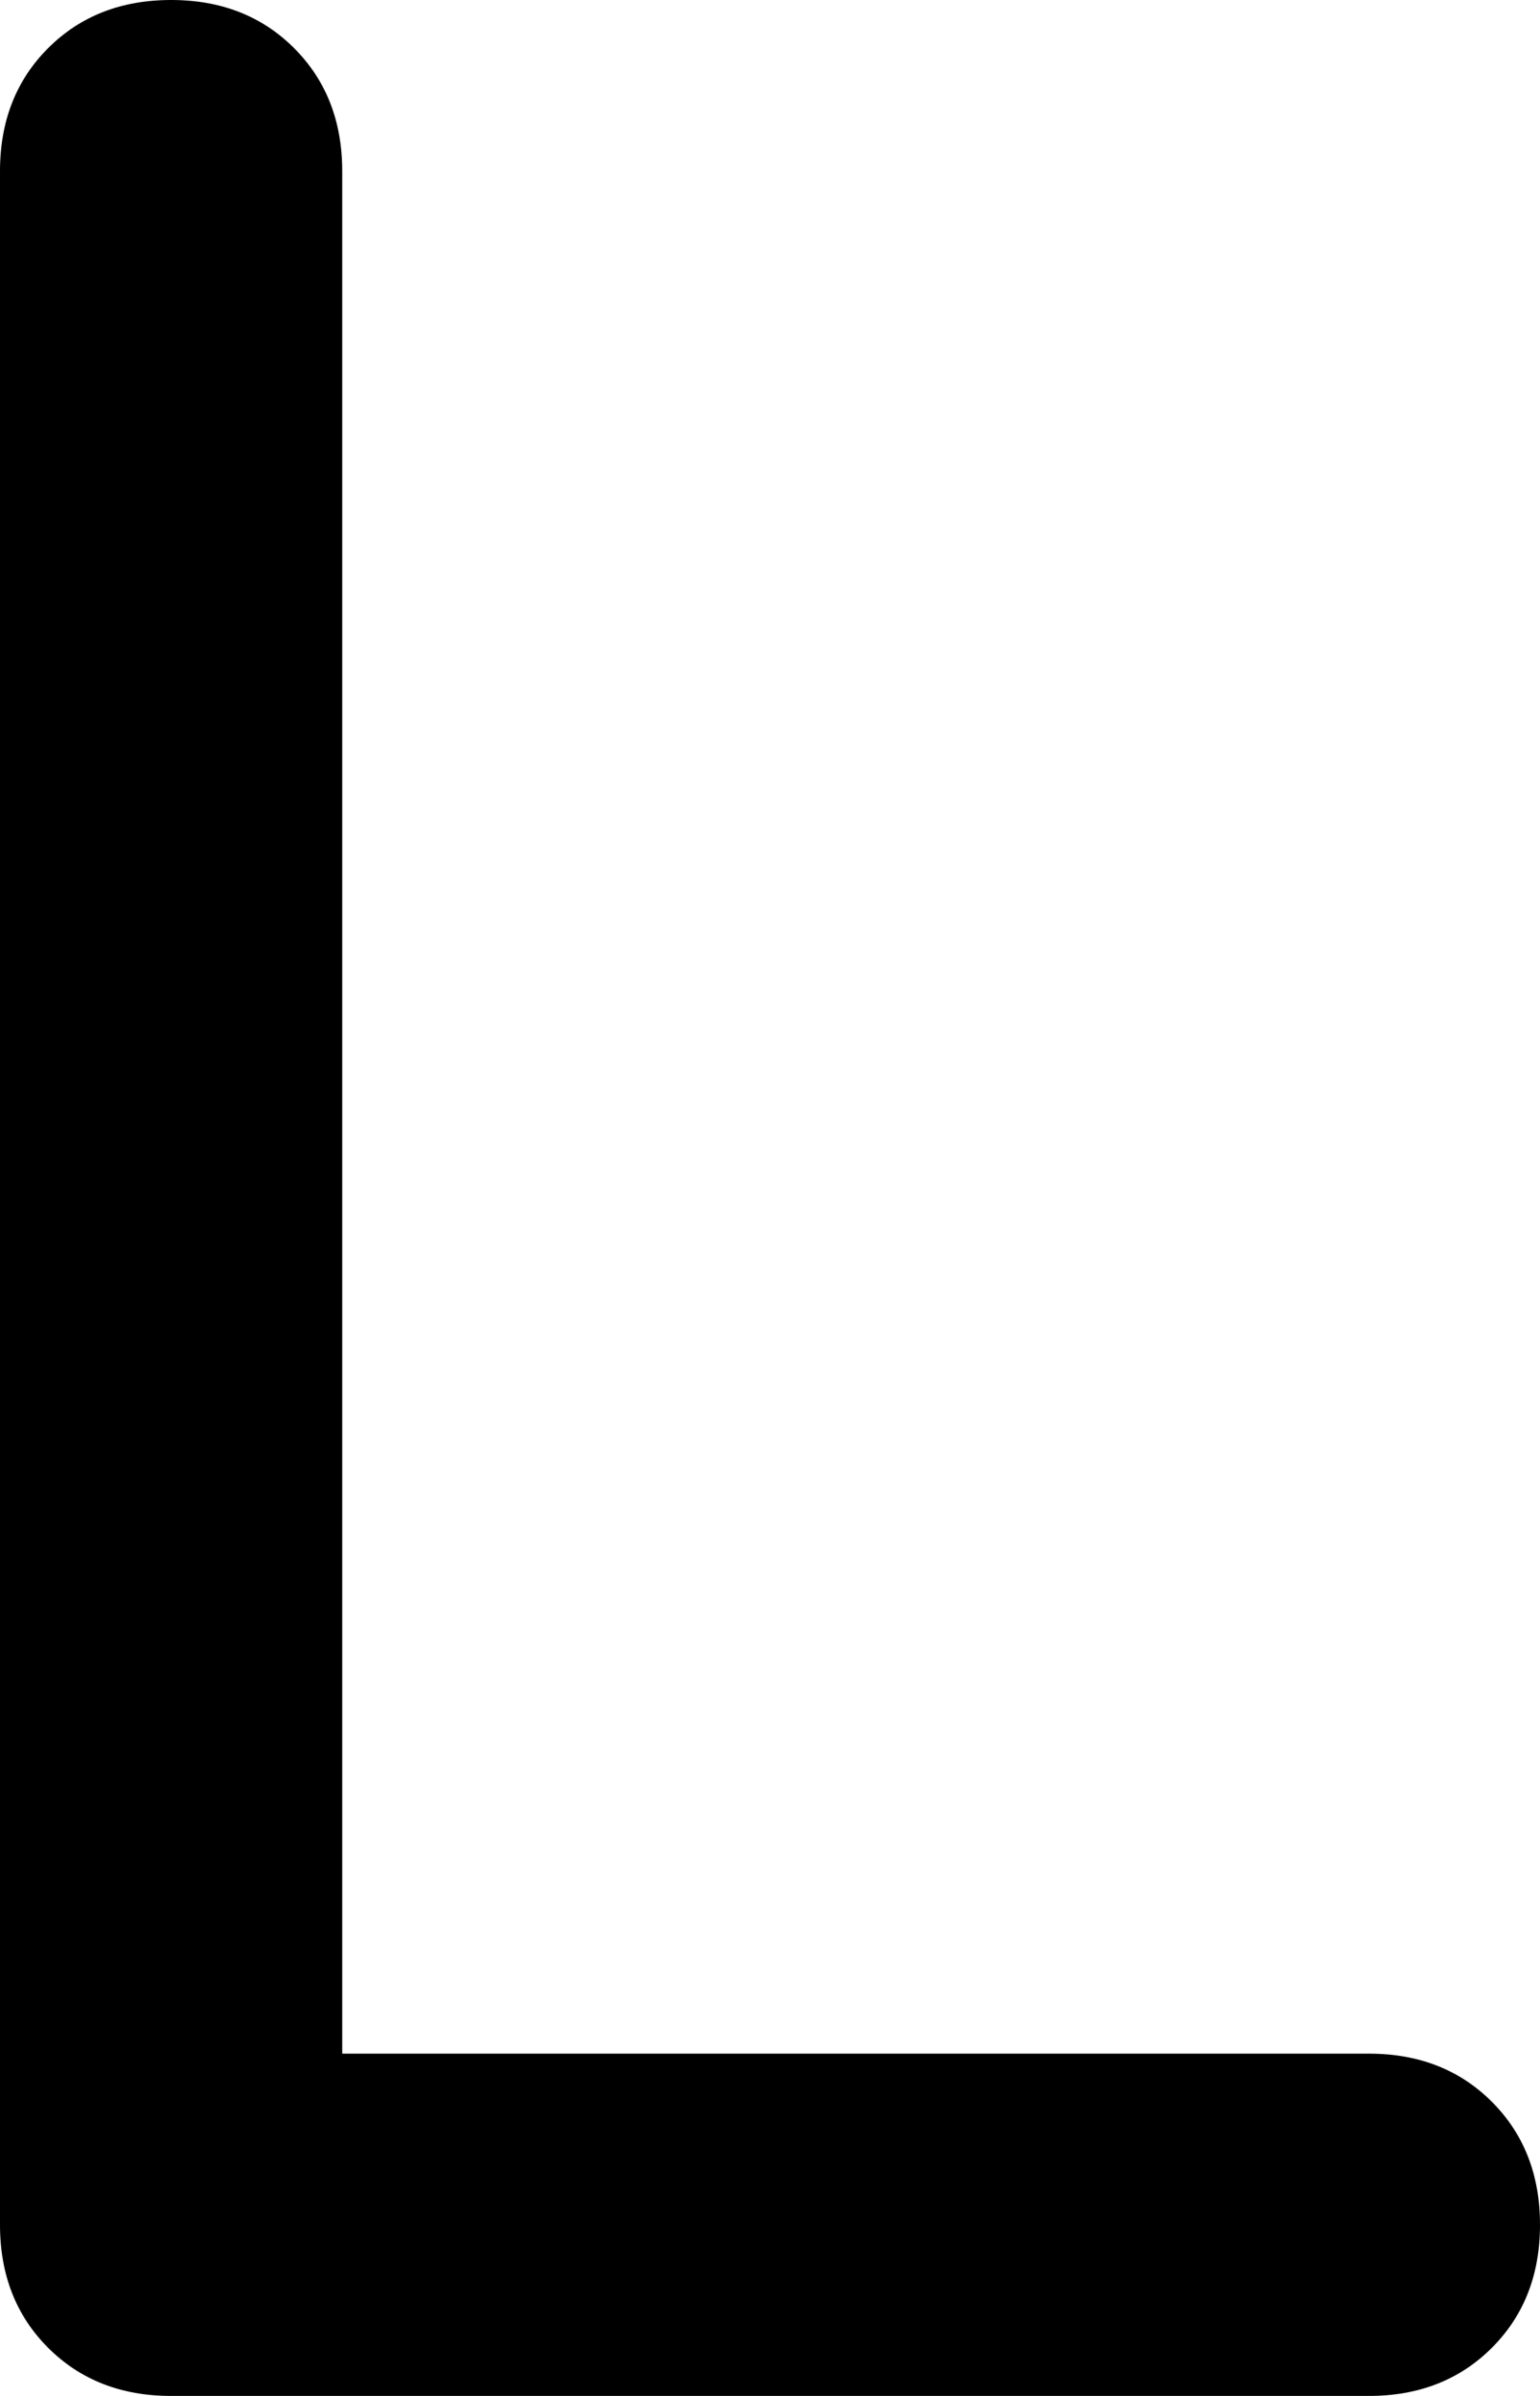 <svg viewBox="0 0 288 448">
  <path
    d="M 32 0 Q 46 0 55 9 L 55 9 Q 64 18 64 32 L 64 384 L 256 384 Q 270 384 279 393 Q 288 402 288 416 Q 288 430 279 439 Q 270 448 256 448 L 32 448 Q 18 448 9 439 Q 0 430 0 416 L 0 32 Q 0 18 9 9 Q 18 0 32 0 L 32 0 Z"
  />
</svg>